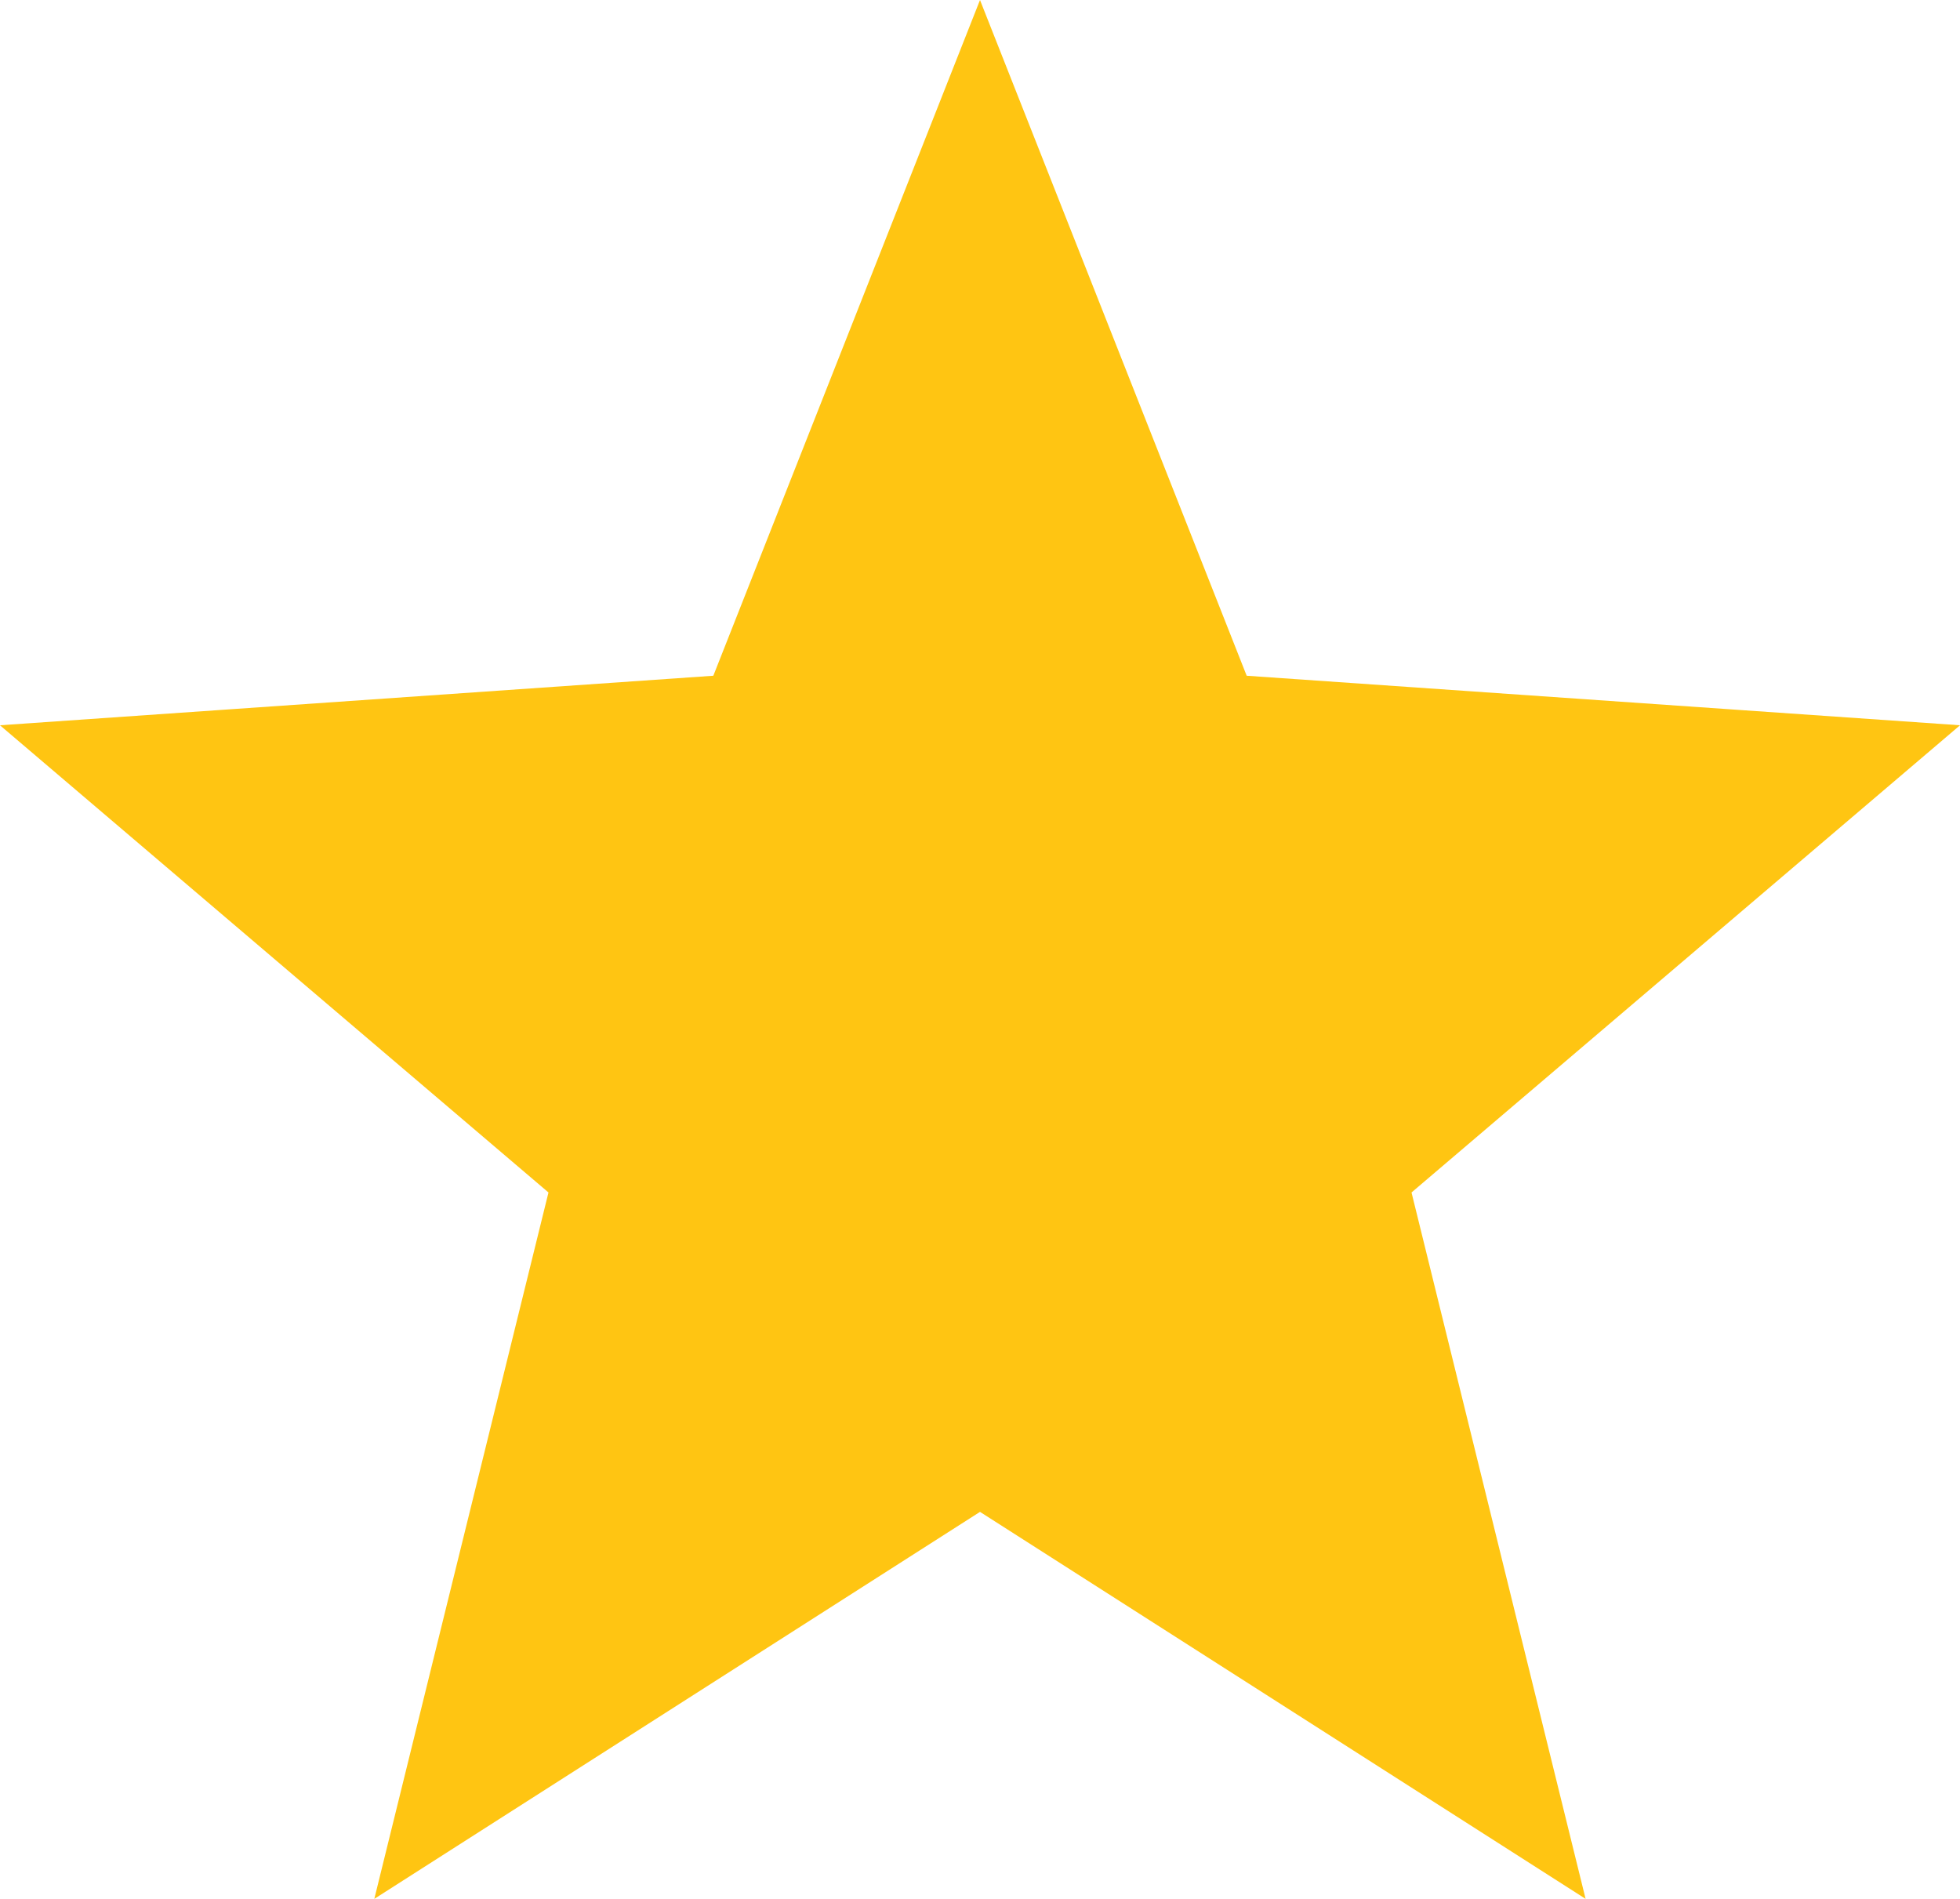 <svg width="32" height="31" viewBox="0 0 32 31" fill="none" xmlns="http://www.w3.org/2000/svg">
<path d="M18.959 11.583L19.306 12.463L20.25 12.528L28.229 13.082L22.072 18.326L21.367 18.927L21.589 19.827L23.533 27.715L16.808 23.418L16 22.901L15.192 23.418L8.466 27.715L10.411 19.827L10.633 18.927L9.928 18.326L3.771 13.082L11.75 12.528L12.694 12.463L13.041 11.583L16 4.086L18.959 11.583Z" fill="#FFC512" stroke="#FFC512" stroke-width="3"/>
</svg>
